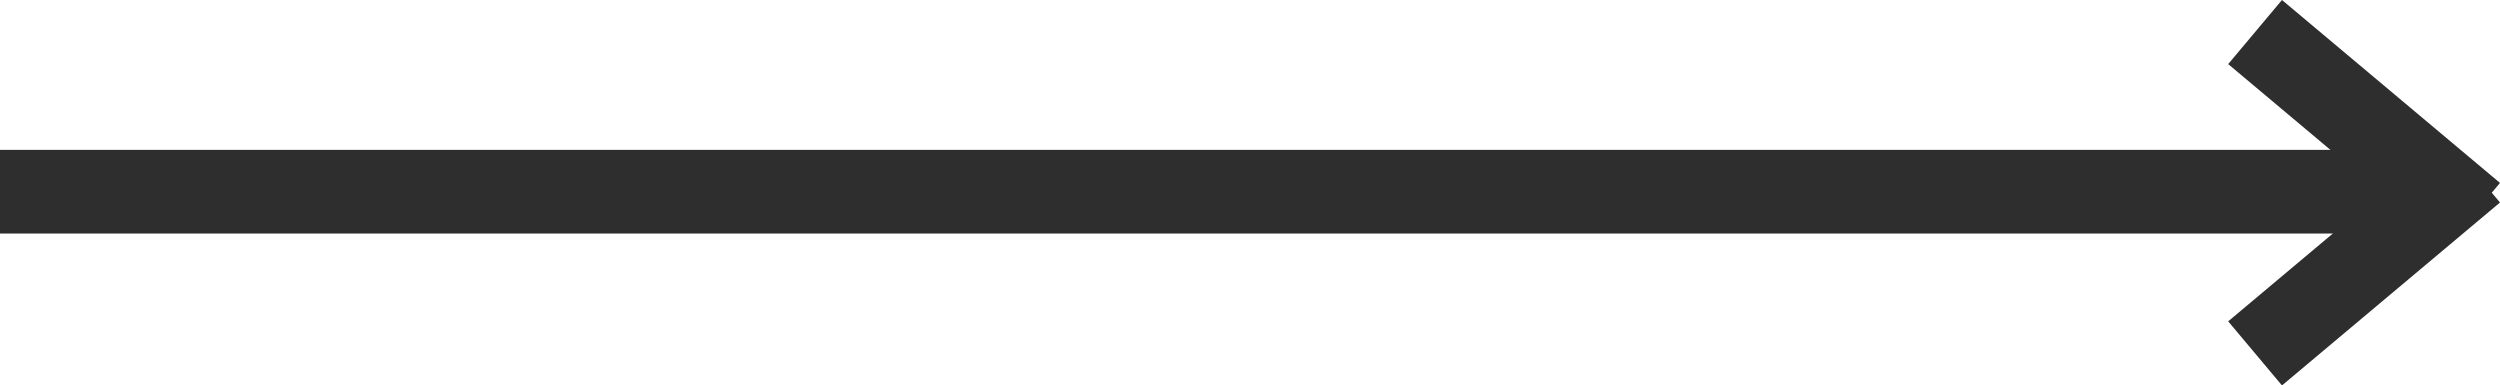 <svg xmlns="http://www.w3.org/2000/svg" width="119.504" height="18.425" viewBox="0 0 119.504 18.425">
  <g id="longArrow" transform="translate(792.71 783.223) rotate(180)">
    <line id="Line_1" data-name="Line 1" x2="13.604" transform="translate(674.492 775.075) rotate(-40)" fill="none" stroke="#2e2e2e" stroke-width="4"/>
    <line id="Line_2" data-name="Line 2" x2="13.604" transform="translate(674.492 772.947) rotate(40)" fill="none" stroke="#2e2e2e" stroke-width="4"/>
    <line id="Line_3" data-name="Line 3" x2="116.542" transform="translate(676.168 774.06)" fill="none" stroke="#2e2e2e" stroke-width="4"/>
  </g>
</svg>
